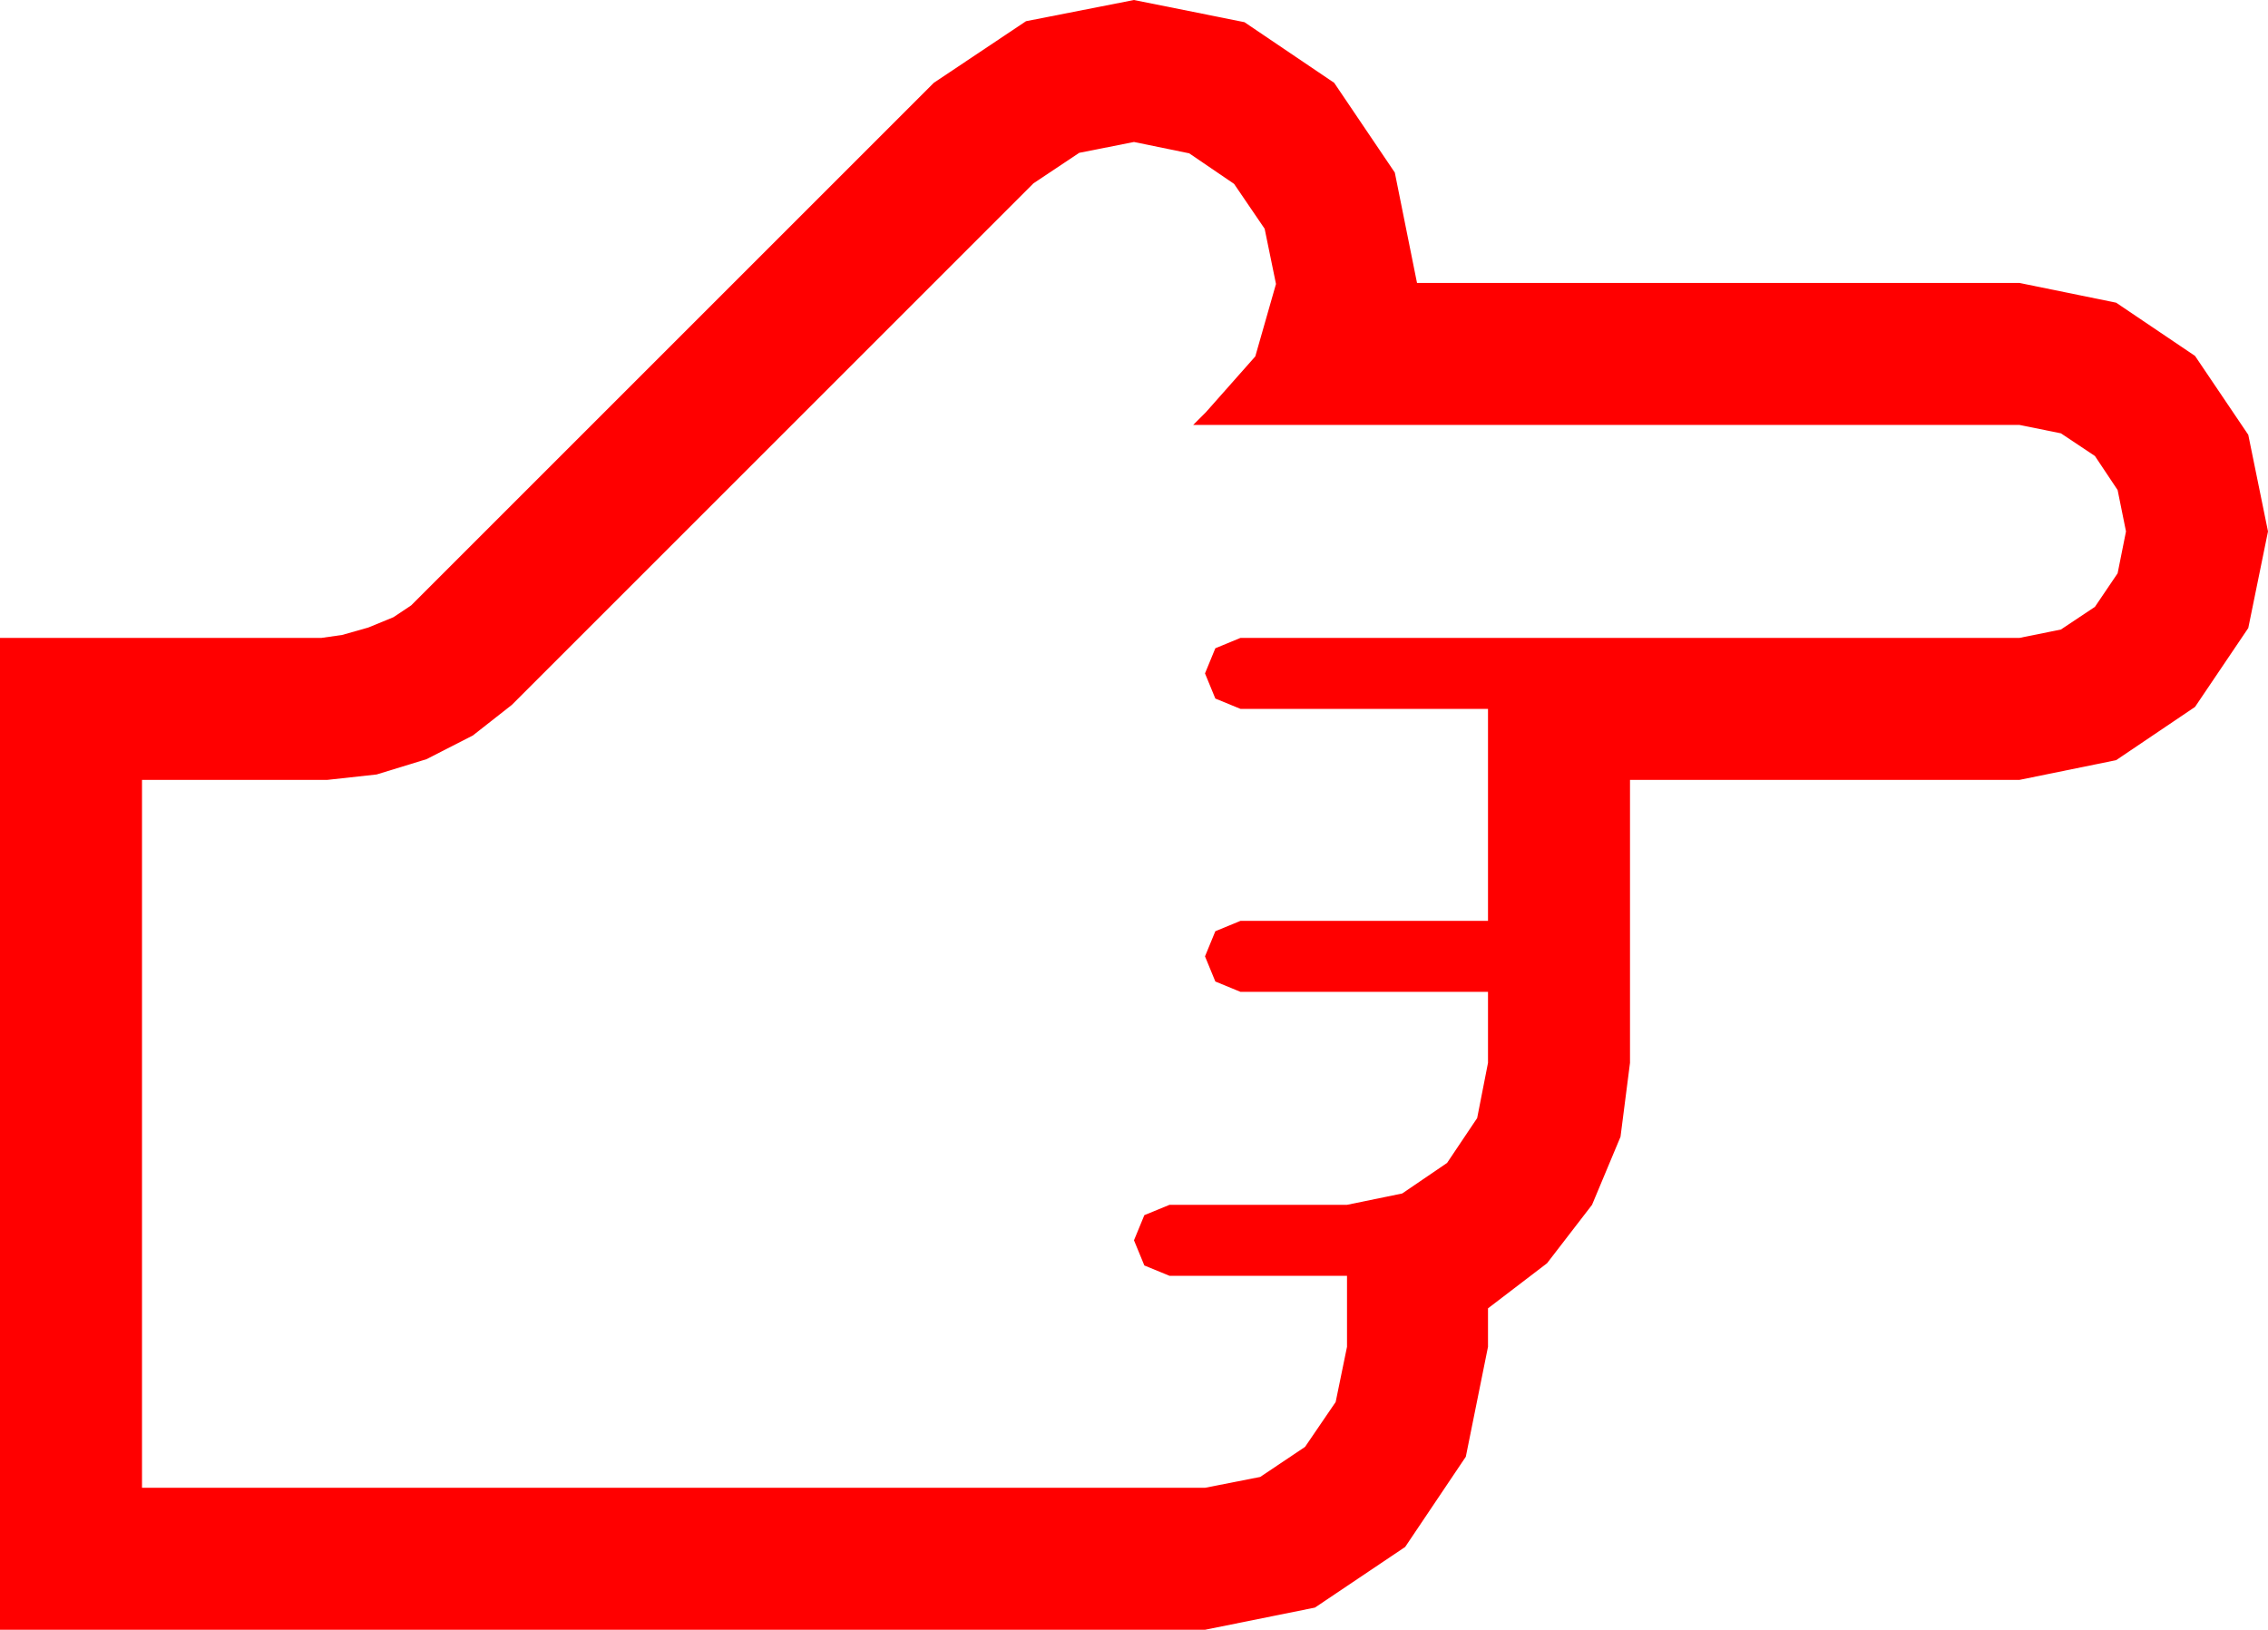 <?xml version="1.0" encoding="utf-8"?>
<!DOCTYPE svg PUBLIC "-//W3C//DTD SVG 1.1//EN" "http://www.w3.org/Graphics/SVG/1.1/DTD/svg11.dtd">
<svg width="67.383" height="48.428" xmlns="http://www.w3.org/2000/svg" xmlns:xlink="http://www.w3.org/1999/xlink" xmlns:xml="http://www.w3.org/XML/1998/namespace" version="1.1">
  <g>
    <g>
      <path style="fill:#FF0000;fill-opacity:1" d="M33.691,4.219L32.065,4.541 30.703,5.449 15.205,20.947 14.048,21.855 12.671,22.559 11.191,23.013 9.727,23.174 4.219,23.174 4.219,44.209 35.801,44.209 37.441,43.887 38.774,42.993 39.683,41.66 40.02,40.02 40.02,37.91 34.746,37.91 33.999,37.603 33.691,36.855 33.999,36.108 34.746,35.801 40.02,35.801 41.66,35.464 42.993,34.556 43.887,33.223 44.209,31.582 44.209,29.473 36.855,29.473 36.108,29.165 35.801,28.418 36.108,27.671 36.855,27.363 44.209,27.363 44.209,21.064 36.855,21.064 36.108,20.757 35.801,20.01 36.108,19.263 36.855,18.955 60,18.955 61.23,18.706 62.241,18.032 62.915,17.036 63.164,15.791 62.915,14.561 62.241,13.55 61.23,12.876 60,12.627 35.449,12.627 35.83,12.246 37.295,10.591 37.91,8.438 37.573,6.797 36.665,5.464 35.332,4.556 33.691,4.219z M33.691,0L36.973,0.659 39.639,2.461 41.44,5.127 42.1,8.408 60,8.408 62.871,8.994 65.215,10.576 66.797,12.92 67.383,15.791 66.797,18.662 65.215,21.006 62.871,22.588 60,23.174 48.428,23.174 48.428,31.582 48.146,33.779 47.3,35.801 45.963,37.537 44.209,38.877 44.209,40.02 43.55,43.286 41.748,45.967 39.067,47.769 35.801,48.428 0,48.428 0,18.955 9.551,18.955 10.166,18.867 10.942,18.647 11.689,18.34 12.217,17.988 27.744,2.461 30.483,0.63 33.691,0z" />
    </g>
  </g>
</svg>